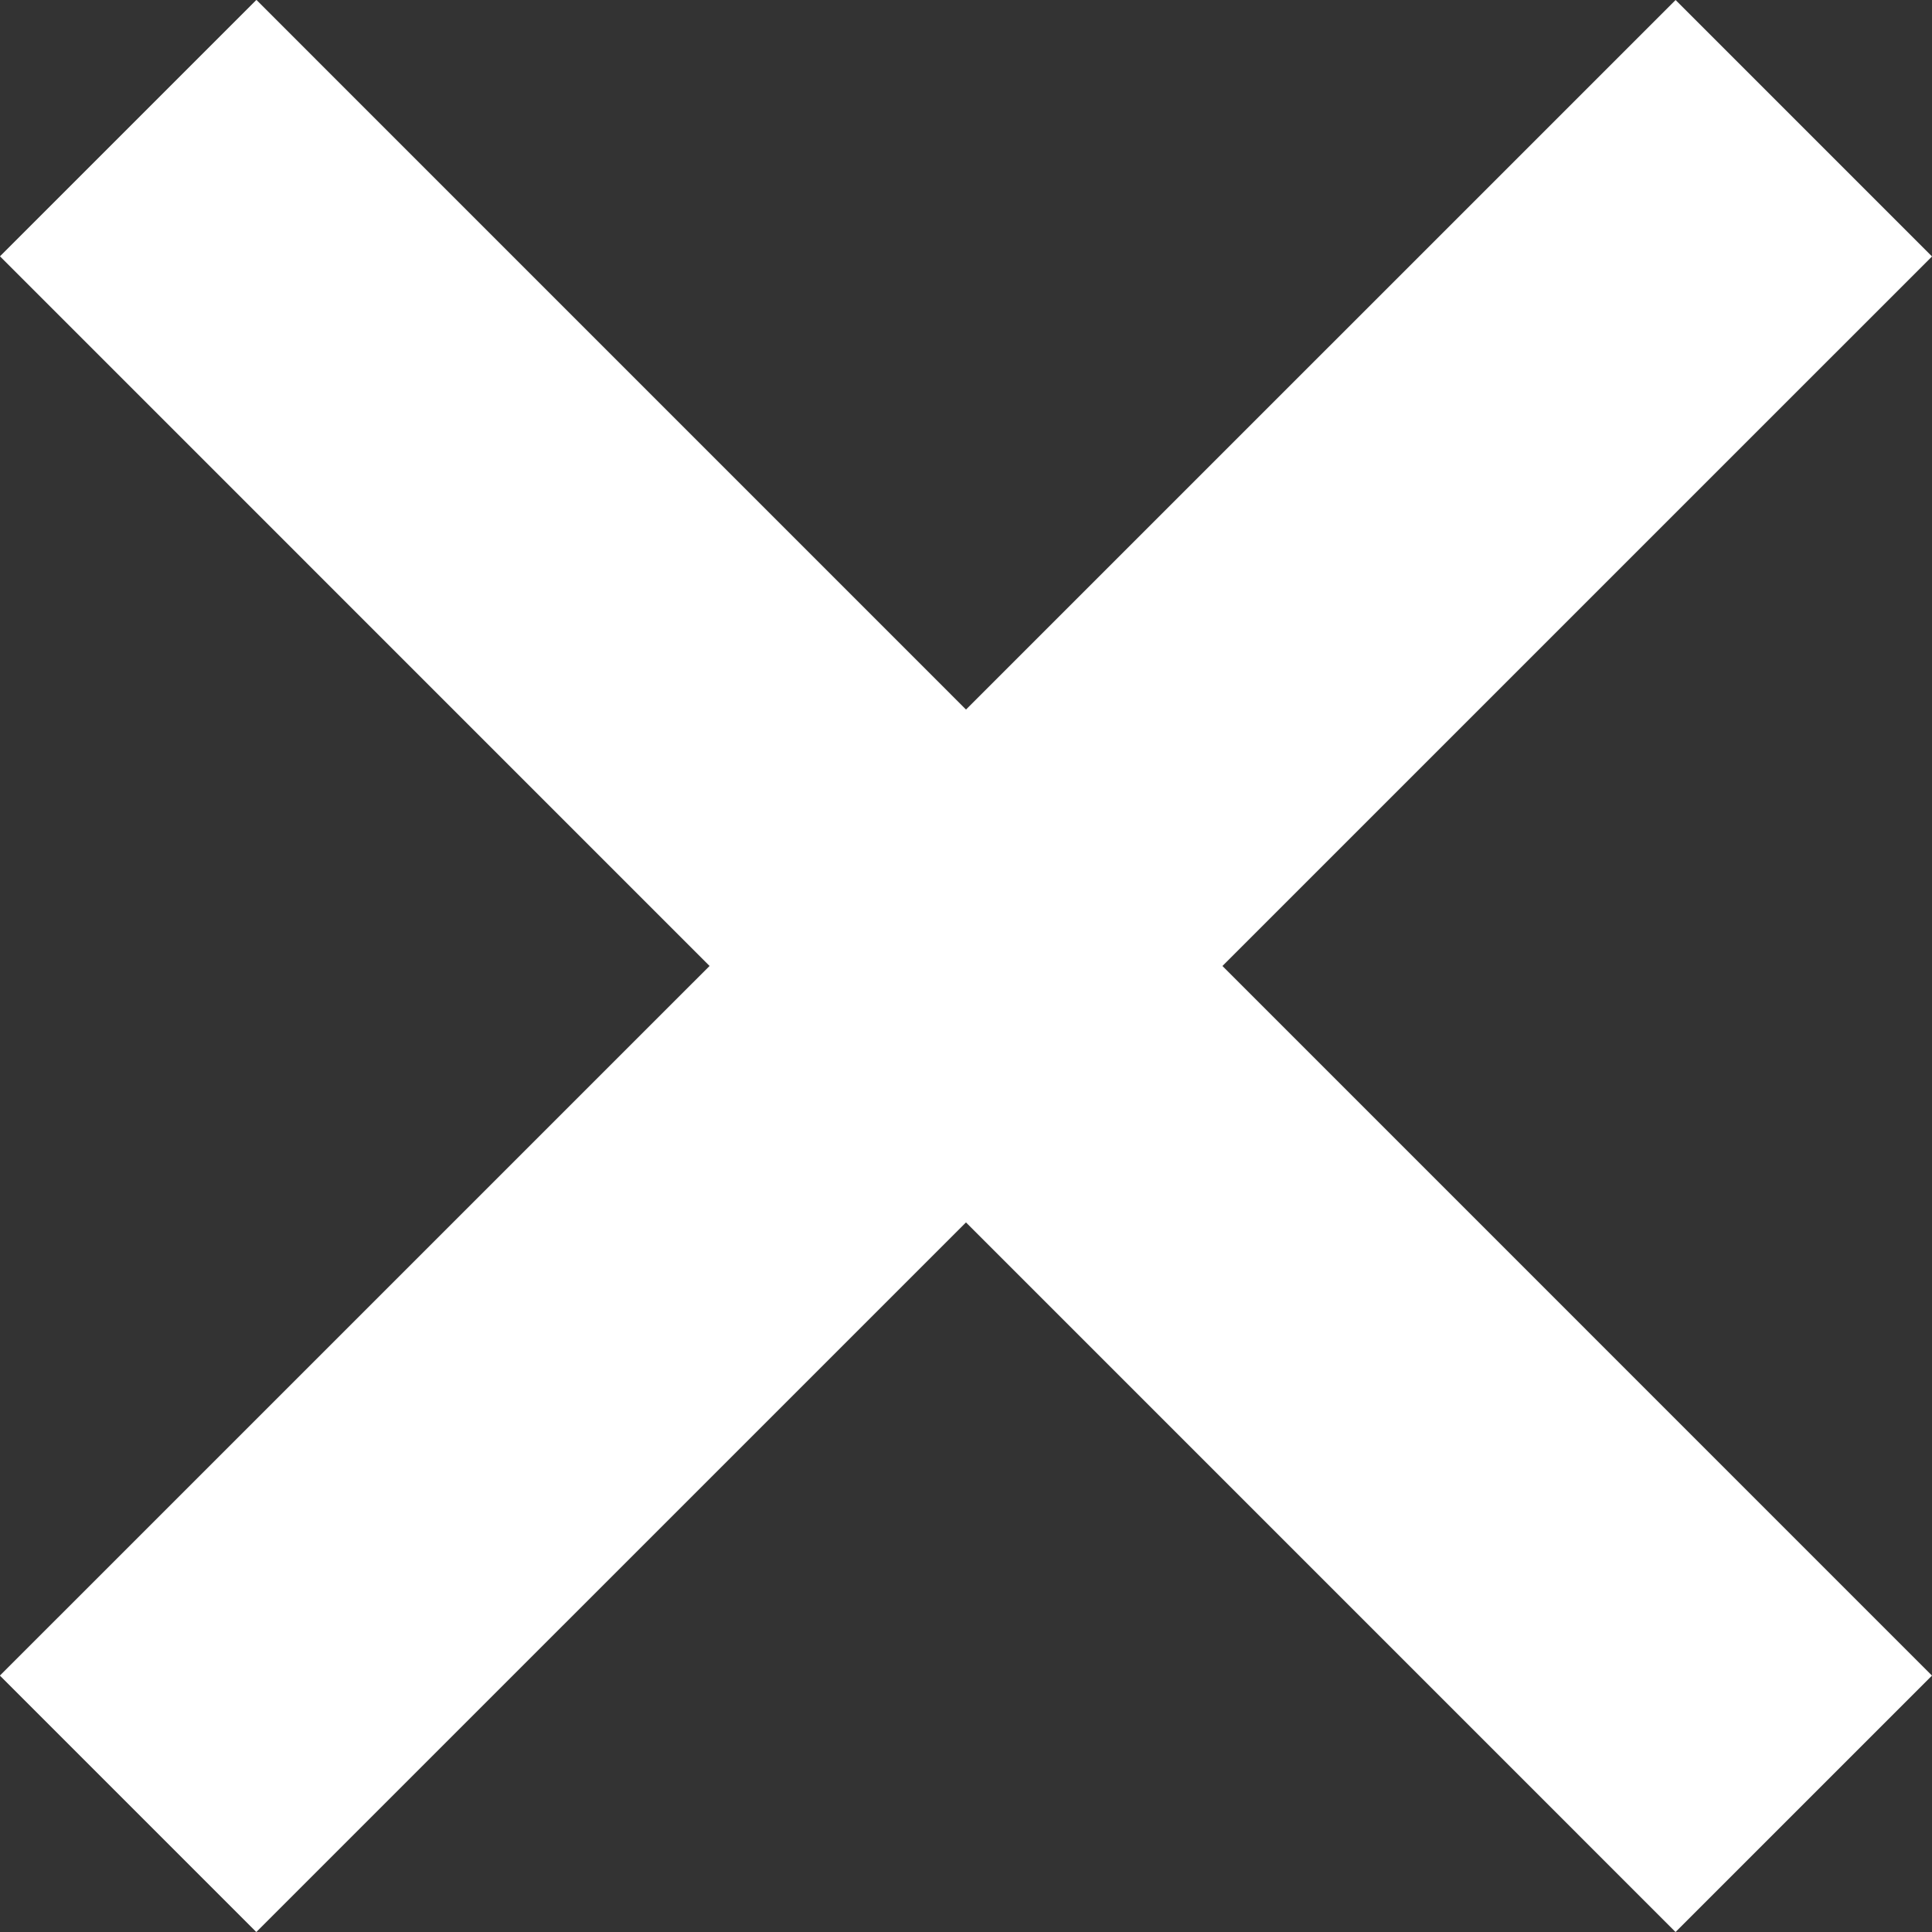 <svg xmlns="http://www.w3.org/2000/svg" width="42.62" height="42.62" viewBox="0 0 42.62 42.62">
  <rect x="0" y="0" width="42.62" height="42.62" fill="#333333" stroke="none"/>
  <g id="Group_463" data-name="Group 463" transform="translate(-1805.974 -43.625)">
    <path id="Path_355" data-name="Path 355" d="M6034.766,216.454,5997.8,253.417" transform="translate(-4189 -170)" fill="none" stroke="#fff" stroke-width="8"/>
    <path id="Path_356" data-name="Path 356" d="M6034.766,216.454,5997.8,253.417" transform="translate(2062.219 -5951.349) rotate(90)" fill="none" stroke="#fff" stroke-width="8"/>
  </g>
</svg>
